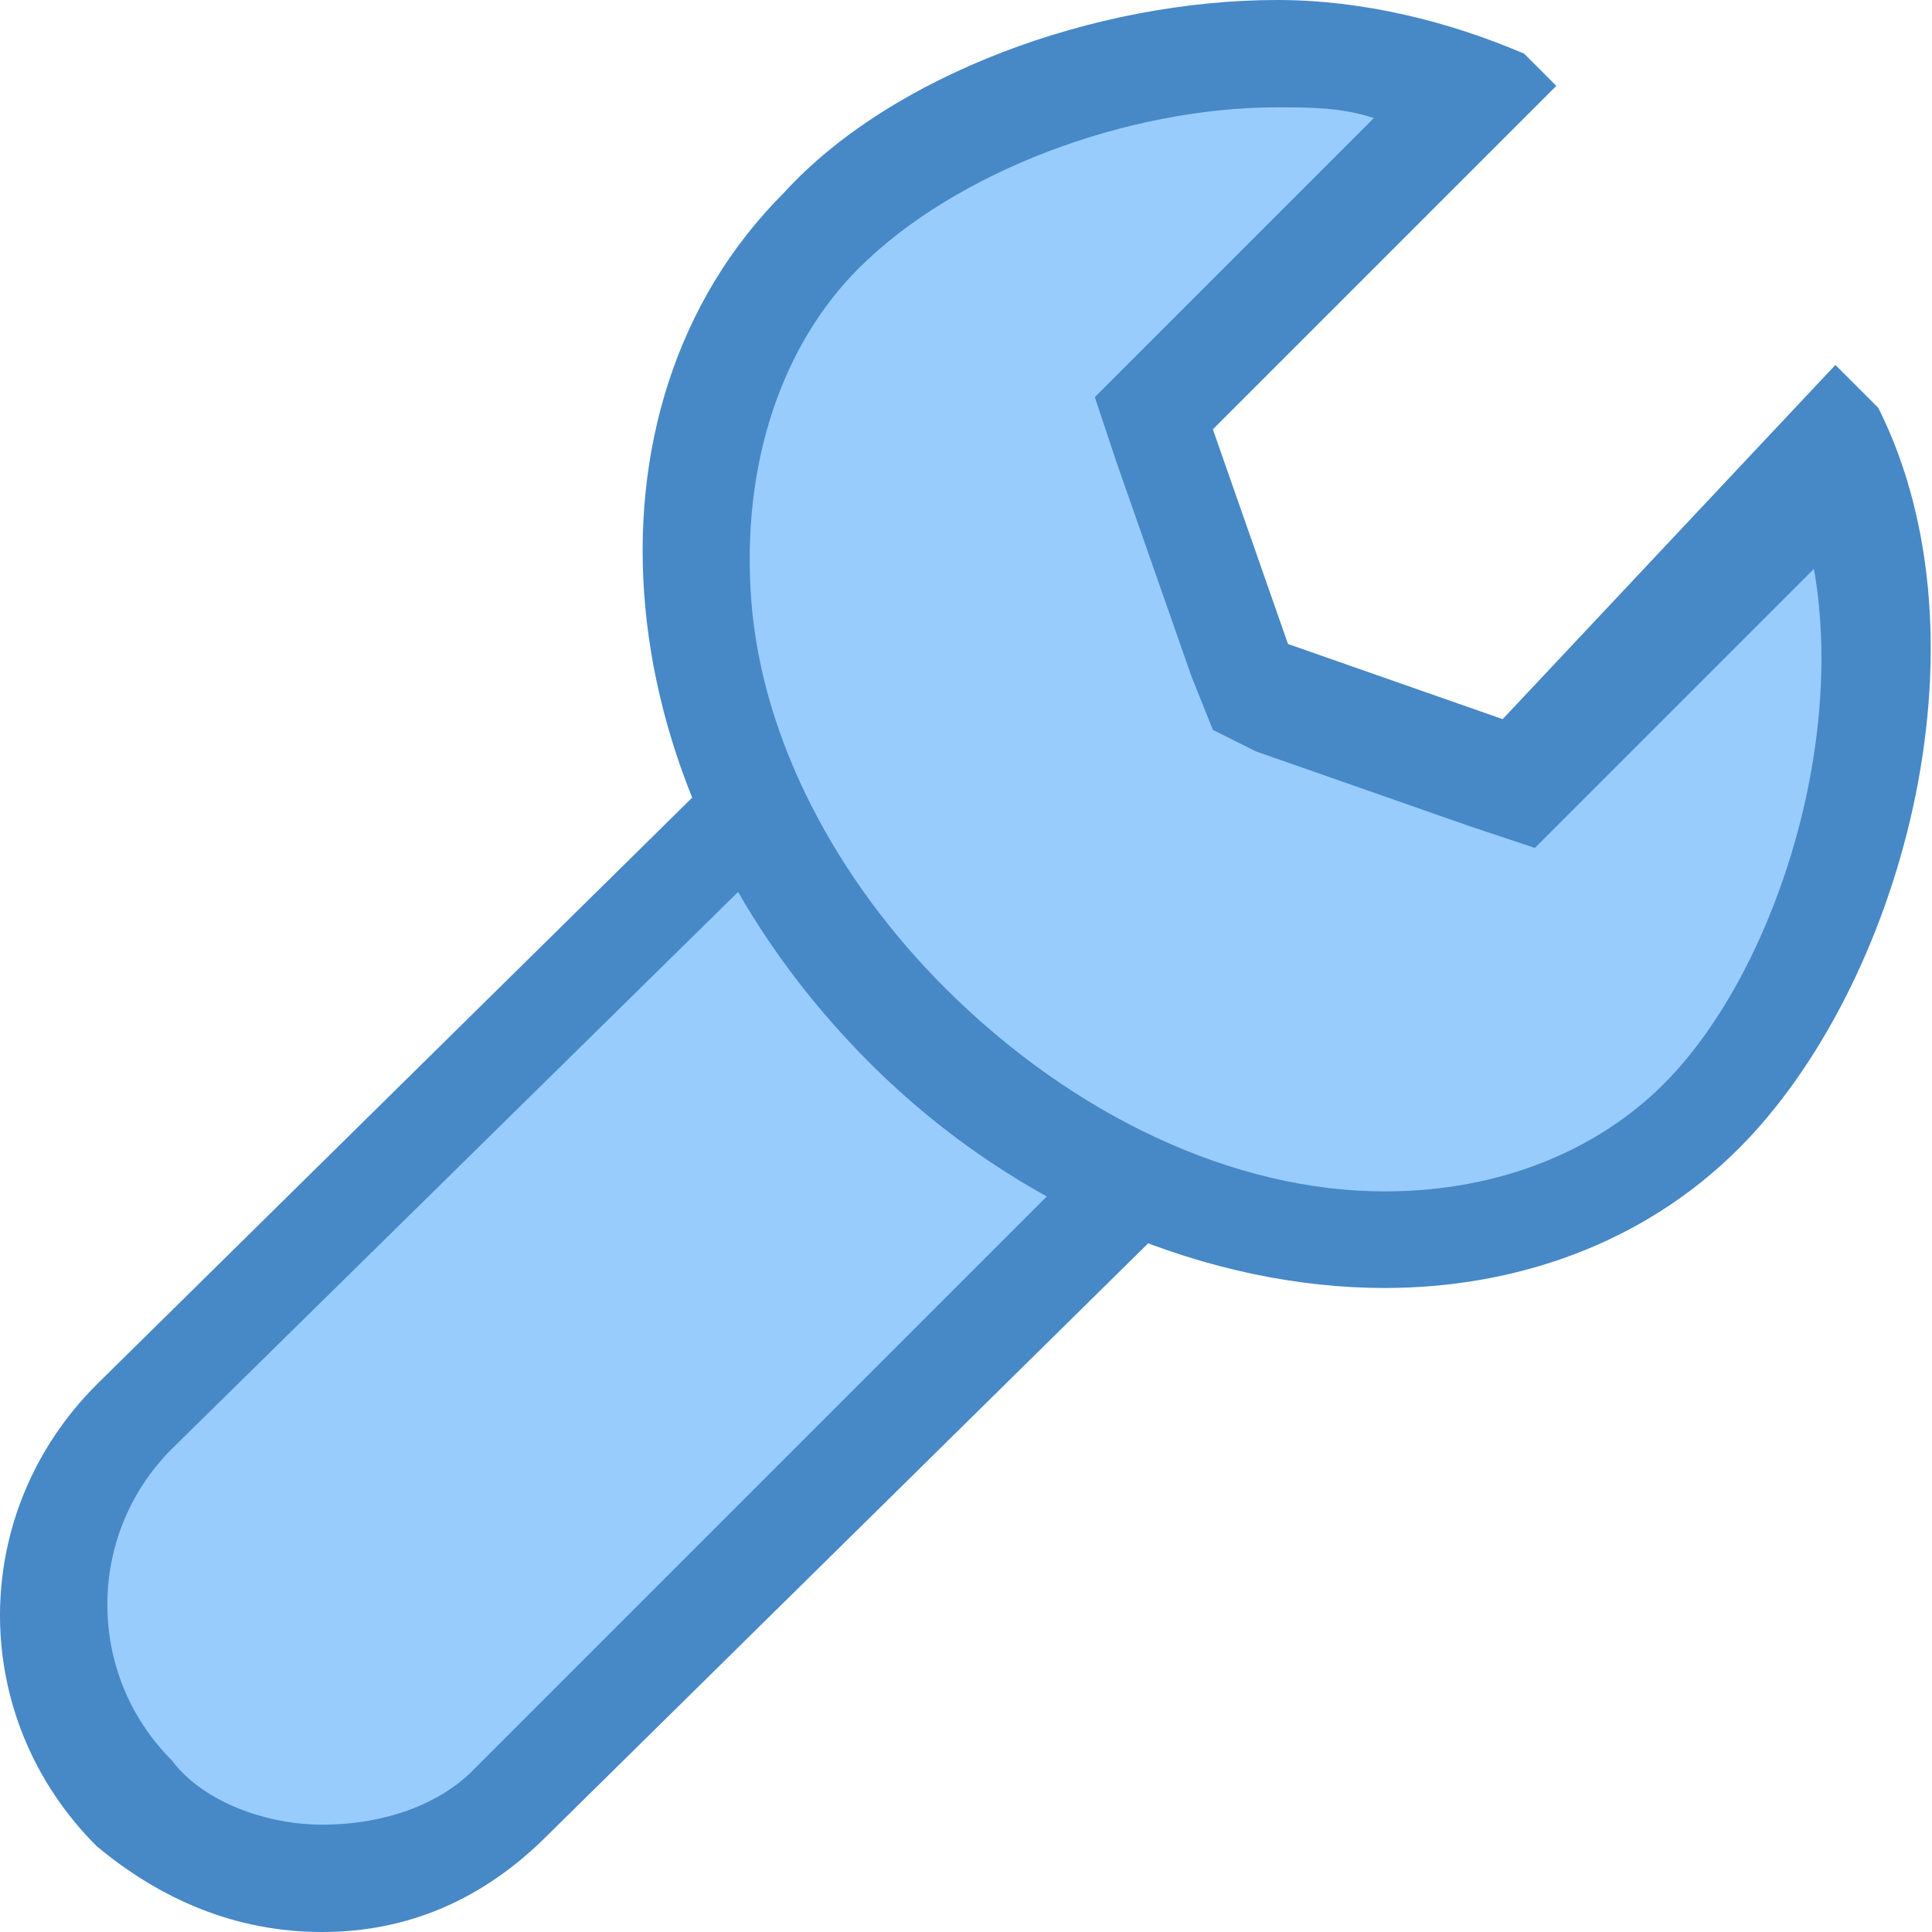 <?xml version="1.0" encoding="utf-8"?>
<!-- Generator: Adobe Illustrator 21.0.2, SVG Export Plug-In . SVG Version: 6.00 Build 0)  -->
<svg version="1.1" id="Layer_1" xmlns="http://www.w3.org/2000/svg" xmlns:xlink="http://www.w3.org/1999/xlink" x="0px" y="0px"
	 viewBox="0 0 18 18" style="enable-background:new 0 0 18 18;" xml:space="preserve">
<style type="text/css">
	.st0{fill:#98CCFD;}
	.st1{fill:#4788C7;}
</style>
<path class="st0" d="M3,17.5c-0.7,0-1.3-0.3-1.8-0.7c-1-1-1-2.6,0-3.6l6.5-6.4l3.5,3.6l-6.5,6.4C4.3,17.2,3.7,17.5,3,17.5L3,17.5z"
	/>
<path class="st1" d="M7.7,7.5l2.8,2.9l-6.1,6.1C4.1,16.8,3.6,17,3,17c-0.5,0-1.1-0.2-1.4-0.6c-0.8-0.8-0.8-2.1,0-2.9L7.7,7.5
	 M7.8,6.1l-6.9,6.8c-1.2,1.2-1.2,3.1,0,4.3C1.5,17.7,2.2,18,3,18c0.8,0,1.5-0.3,2.1-0.9l6.9-6.8L7.8,6.1L7.8,6.1z"/>
<path class="st0" d="M12.9,11.5c-1.6,0-3.2-0.7-4.5-2C6.2,7.2,5.9,3.9,7.7,2.1c1-1,2.7-1.6,4.2-1.6c0.7,0,1.3,0.1,1.9,0.4l-3,3
	l0.8,2.5l2.5,0.8l3-3c0.9,2,0,4.8-1.3,6.1C15.1,11.1,14.1,11.5,12.9,11.5L12.9,11.5z"/>
<path class="st1" d="M11.9,1L11.9,1c0.3,0,0.6,0,0.9,0.1l-2.2,2.2l-0.4,0.4l0.2,0.6l0.7,2l0.2,0.5L11.7,7l2,0.7l0.6,0.2l0.4-0.4
	l2.2-2.2c0.3,1.7-0.4,3.8-1.4,4.8c-0.6,0.6-1.5,1-2.6,1c-1.4,0-2.9-0.7-4.1-1.9c-1-1-1.7-2.3-1.8-3.6C6.9,4.3,7.3,3.2,8,2.5
	C8.9,1.6,10.5,1,11.9,1 M11.9,0c-1.7,0-3.6,0.7-4.6,1.8c-2,2-1.7,5.6,0.8,8.1c1.4,1.4,3.2,2.1,4.8,2.1c1.2,0,2.4-0.4,3.3-1.3
	c1.5-1.5,2.4-4.7,1.3-6.9l-0.4-0.4L14,6.7L12,6l-0.7-2l3.2-3.2l-0.3-0.3C13.5,0.2,12.7,0,11.9,0L11.9,0z"/>
</svg>
